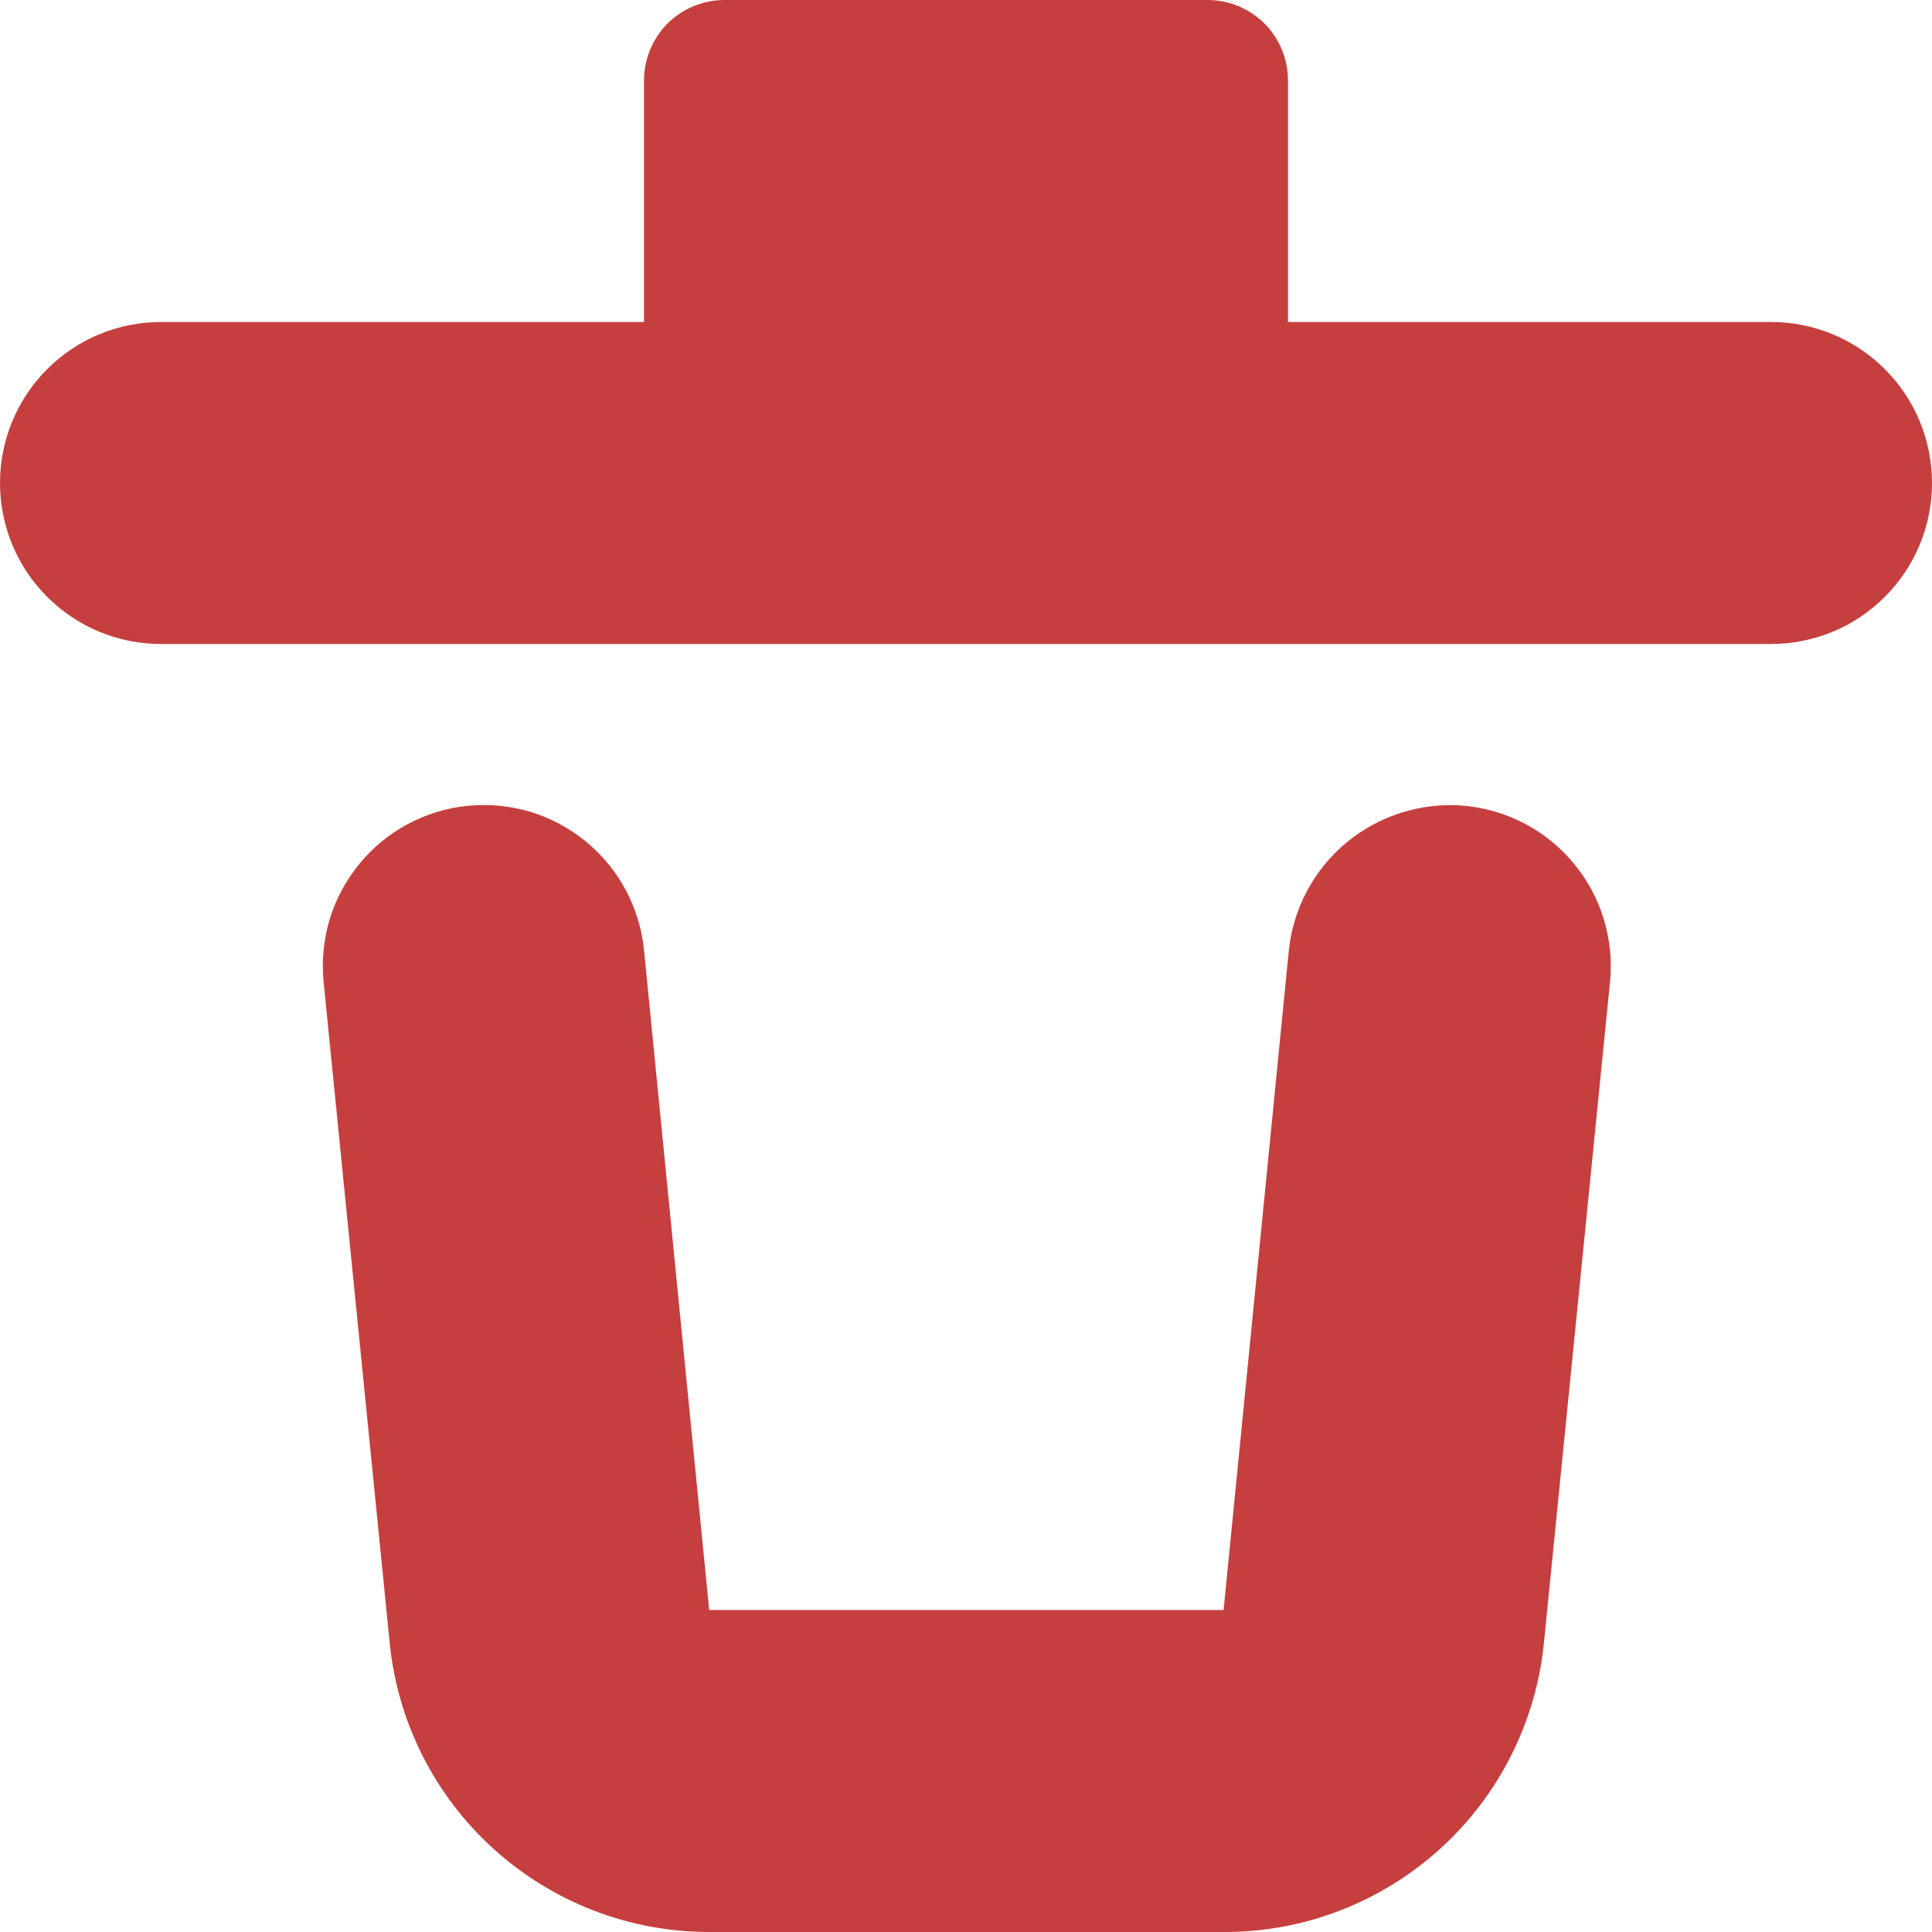 <svg width="12" height="12" viewBox="0 0 12 12" fill="none" xmlns="http://www.w3.org/2000/svg">
<path d="M11 2H8V0.5C8 0.367 7.947 0.24 7.854 0.146C7.76 0.053 7.633 0 7.5 0L4.5 0C4.367 0 4.24 0.053 4.146 0.146C4.053 0.24 4 0.367 4 0.5V2H1C0.735 2 0.48 2.105 0.293 2.293C0.105 2.48 0 2.735 0 3C0 3.265 0.105 3.52 0.293 3.707C0.48 3.895 0.735 4 1 4H11C11.265 4 11.52 3.895 11.707 3.707C11.895 3.52 12 3.265 12 3C12 2.735 11.895 2.48 11.707 2.293C11.52 2.105 11.265 2 11 2Z" fill="#C63F3F"/>
<path d="M9.1 5.005C8.836 4.981 8.572 5.062 8.367 5.23C8.162 5.399 8.032 5.641 8.005 5.905L7.6 10H4.405L4 5.9C3.987 5.769 3.948 5.643 3.886 5.527C3.824 5.411 3.739 5.309 3.638 5.226C3.536 5.143 3.419 5.08 3.293 5.042C3.168 5.005 3.036 4.992 2.905 5.005C2.774 5.018 2.647 5.057 2.532 5.119C2.416 5.181 2.314 5.265 2.231 5.367C2.148 5.469 2.085 5.586 2.047 5.712C2.01 5.837 1.997 5.969 2.01 6.1L2.42 10.2C2.468 10.693 2.698 11.151 3.065 11.483C3.432 11.816 3.909 12 4.405 12H7.6C8.096 12.002 8.575 11.818 8.943 11.485C9.311 11.152 9.542 10.694 9.59 10.2L10 6.1C10.013 5.969 10 5.837 9.962 5.711C9.924 5.585 9.861 5.467 9.777 5.366C9.694 5.264 9.591 5.18 9.475 5.118C9.358 5.056 9.231 5.018 9.1 5.005Z" fill="#C63F3F"/>
</svg>
